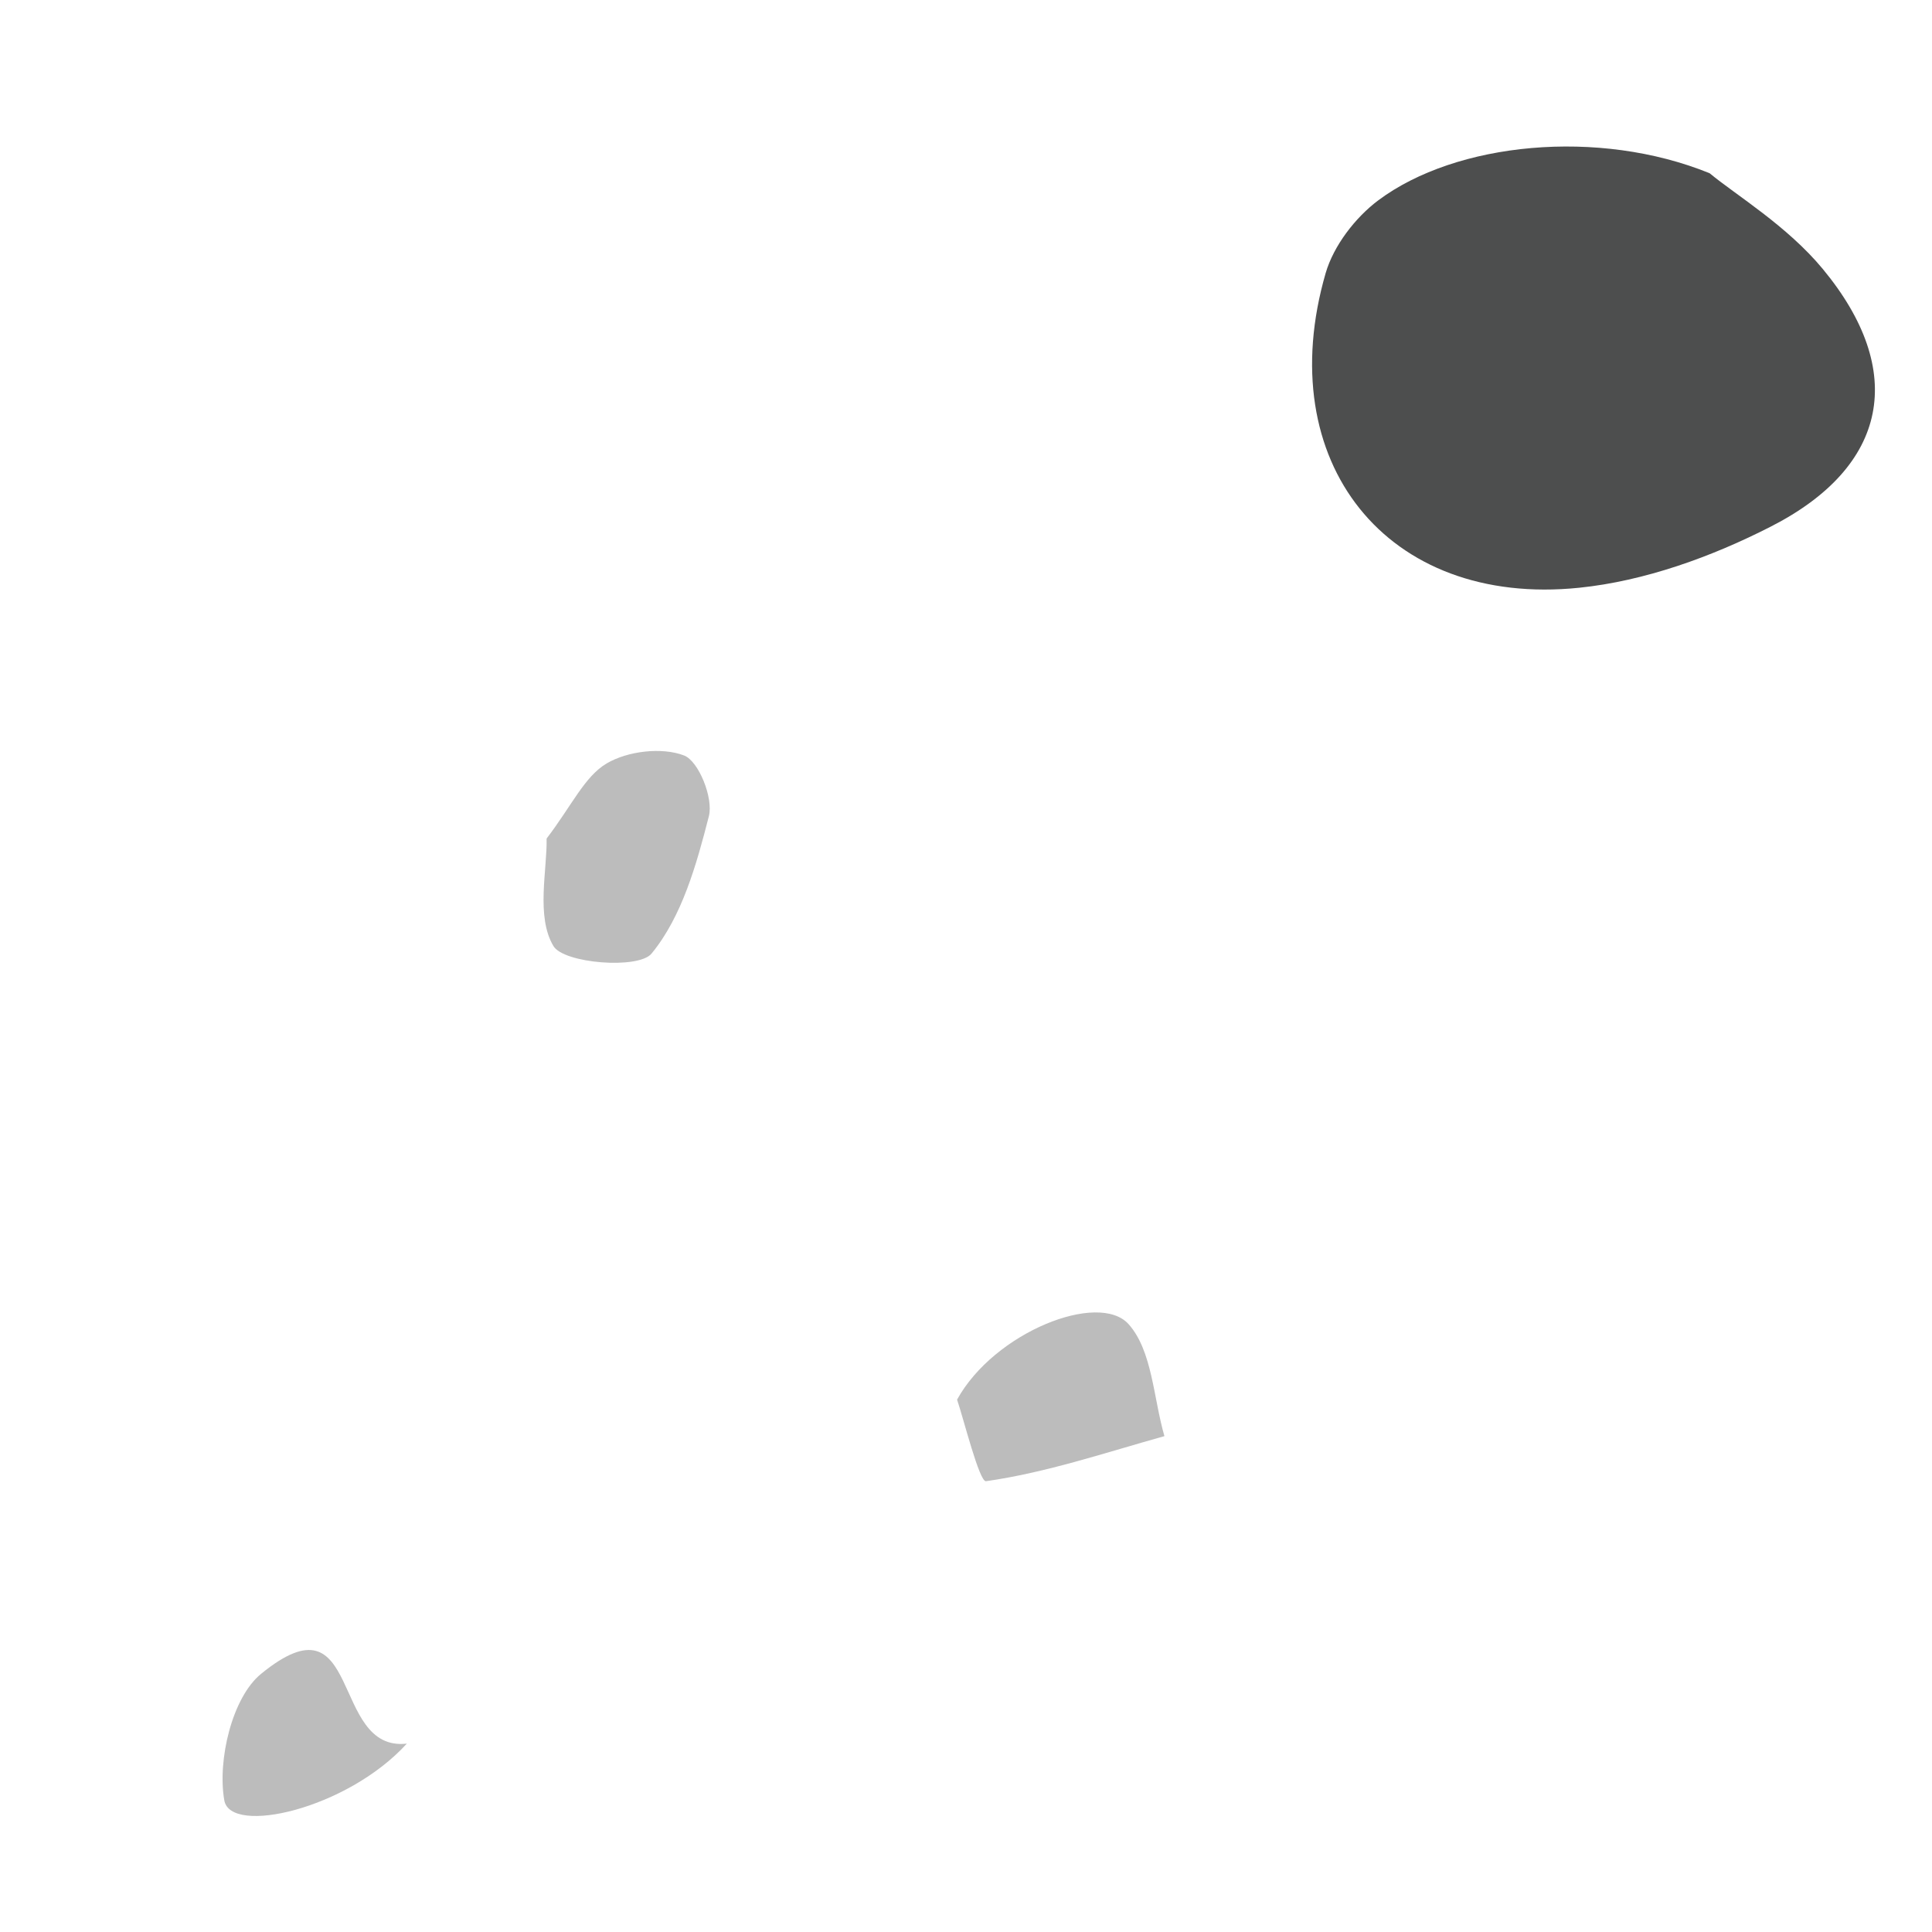 <?xml version="1.0" encoding="utf-8"?>
<!-- Generator: Adobe Illustrator 16.0.0, SVG Export Plug-In . SVG Version: 6.00 Build 0)  -->
<!DOCTYPE svg PUBLIC "-//W3C//DTD SVG 1.1//EN" "http://www.w3.org/Graphics/SVG/1.1/DTD/svg11.dtd">
<svg version="1.1" id="Layer_1" xmlns="http://www.w3.org/2000/svg" xmlns:xlink="http://www.w3.org/1999/xlink" x="0px" y="0px"
	 width="150px" height="150px" viewBox="245 165 150 150" enable-background="new 245 165 150 150" xml:space="preserve">
<path fill="#4D4E4E" d="M377.733,178.449c2.057,1.702,6.014,4.082,8.788,7.434c6.56,7.925,5.096,15.343-4.035,20.001
	c-4.59,2.348-9.786,4.227-14.878,4.749c-14.962,1.539-23.928-9.788-19.683-24.433c0.619-2.121,2.293-4.307,4.09-5.65
	C358.055,176.038,369.118,174.945,377.733,178.449z"/>
<g>
	<path fill="#BCBCBC" d="M319.307,273.667c2.886-5.245,11.012-8.444,13.321-5.854c1.845,2.075,1.919,5.73,2.778,8.688
		c-4.599,1.286-9.162,2.83-13.854,3.5C321.038,280.072,319.807,275.131,319.307,273.667z"/>
	<path fill="#BCBCBC" d="M287.438,230.105c1.953-2.556,2.942-4.814,4.666-5.834c1.63-0.961,4.28-1.279,6.006-0.616
		c1.136,0.433,2.287,3.311,1.928,4.71c-0.956,3.745-2.088,7.8-4.453,10.671c-1.005,1.229-6.807,0.774-7.619-0.588
		C286.601,236.159,287.489,232.529,287.438,230.105z"/>
	<path fill="#BCBCBC" d="M276.586,300.375c-4.648,5.102-13.698,7.129-14.172,4.403c-0.543-3.103,0.599-7.981,2.857-9.822
		C273.166,288.502,270.585,301.051,276.586,300.375z"/>
</g>
</svg>
